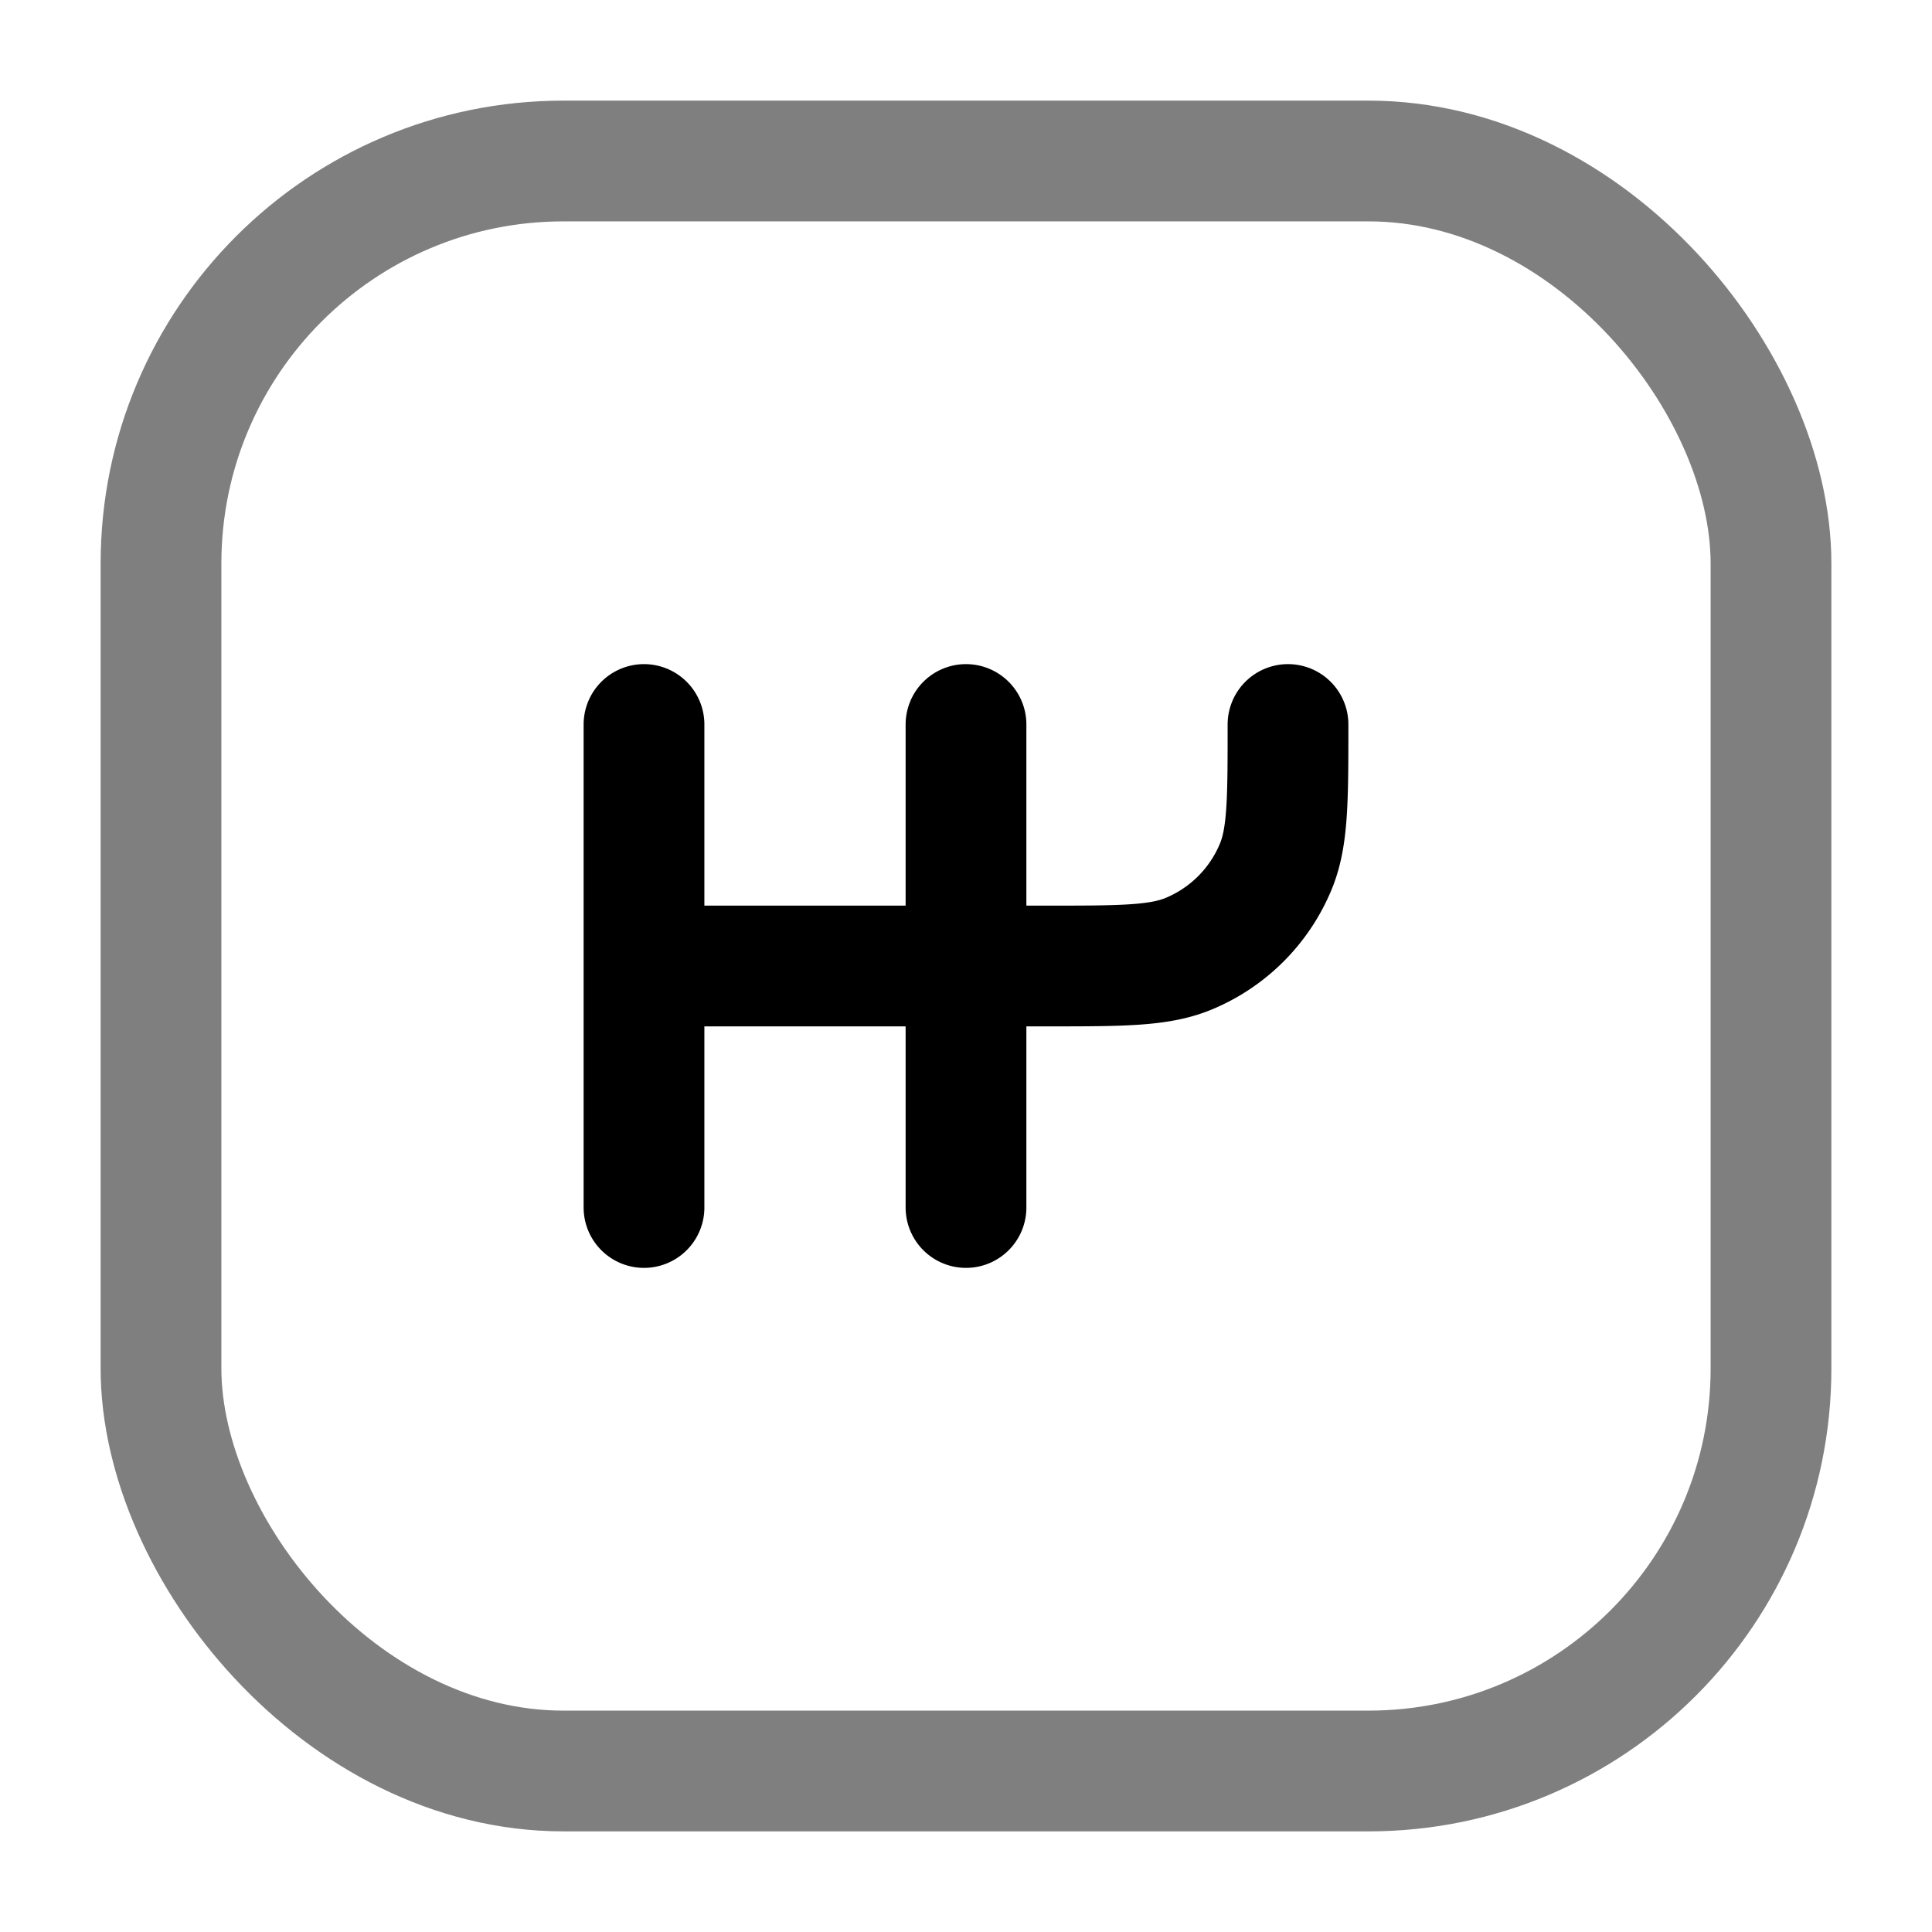 <svg viewBox="0 0 24 24"><g fill="none" stroke="currentColor" stroke-width="1.5"><path stroke-linecap="round" d="M8 9v6m4-6v6m-4-3h5c.932 0 1.398 0 1.765-.152a2 2 0 0 0 1.083-1.083C16 10.398 16 9.932 16 9"/><rect width="20" height="20" x="2" y="2" opacity=".5" rx="5"/></g></svg>